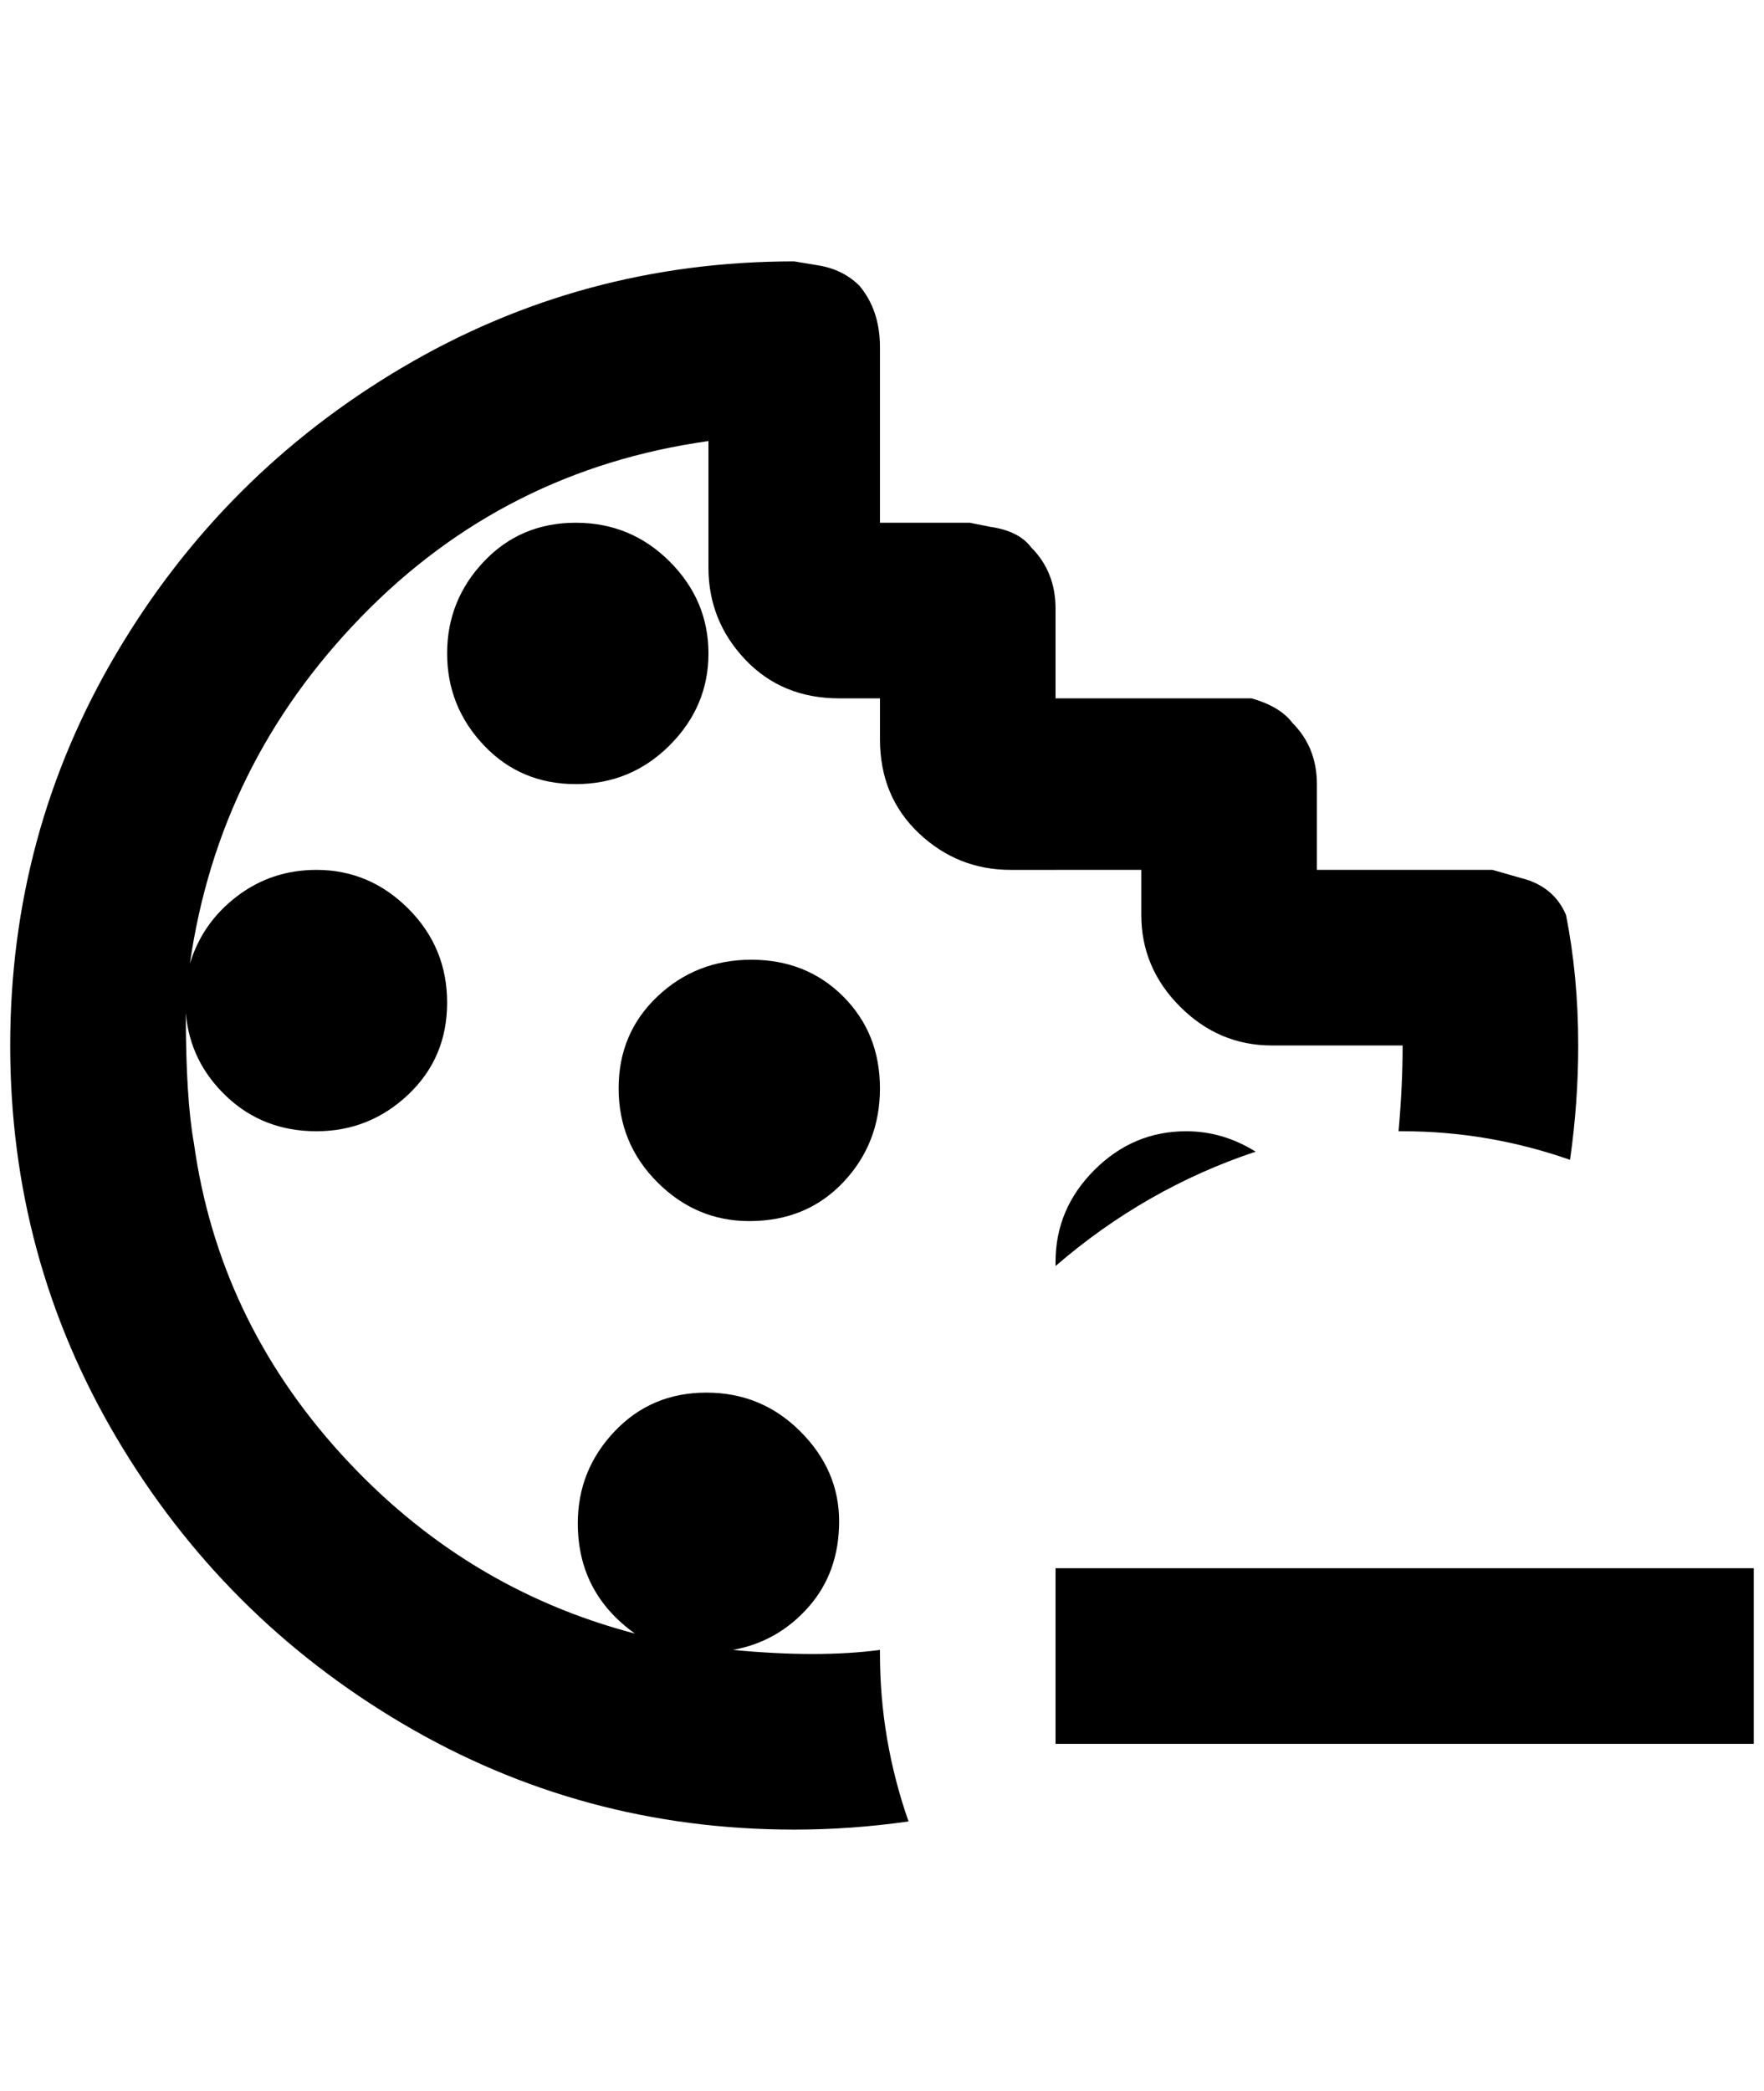 <?xml version="1.0" standalone="no"?>
<!DOCTYPE svg PUBLIC "-//W3C//DTD SVG 1.1//EN" "http://www.w3.org/Graphics/SVG/1.1/DTD/svg11.dtd" >
<svg xmlns="http://www.w3.org/2000/svg" xmlns:xlink="http://www.w3.org/1999/xlink" version="1.1" viewBox="-10 0 1728 2048">
   <path fill="currentColor"
d="M1024 852h-44q-52 0 -90 -36t-38 -92v-40h-40q-56 0 -92 -38t-36 -90v-124q-200 28 -340 172t-168 340q12 -40 46 -66t78 -26q52 0 90 38t38 92t-38 90t-90 36t-88 -34t-40 -82q0 84 8 128q24 172 144 304t288 176q-56 -40 -56 -108q0 -52 36 -90t90 -38t92 38t38 88
t-30 84t-74 42q84 8 144 0v4q0 84 28 164q-56 8 -112 8q-208 0 -384 -104t-280 -280t-104 -384t104 -384t280 -280t384 -104l24 4q24 4 40 20q20 24 20 60v172h88l20 4q28 4 40 20q24 24 24 60v88h172h20q28 8 40 24q24 24 24 60v84h172l28 8q32 8 44 36q12 60 12 128
q0 56 -8 112q-80 -28 -164 -28h-4q4 -44 4 -84h-128q-52 0 -90 -38t-38 -90v-44h-84zM1024 1236v4q88 -76 196 -112q-32 -20 -68 -20q-52 0 -90 38t-38 90zM684 640q0 -52 -38 -90t-92 -38t-90 38t-36 90t36 90t90 38t92 -38t38 -90zM724 1196q56 0 92 -38t36 -92t-36 -90
t-90 -36t-92 36t-38 90t38 92t90 38zM1024 1536v172h684v-172h-684z" />
</svg>
